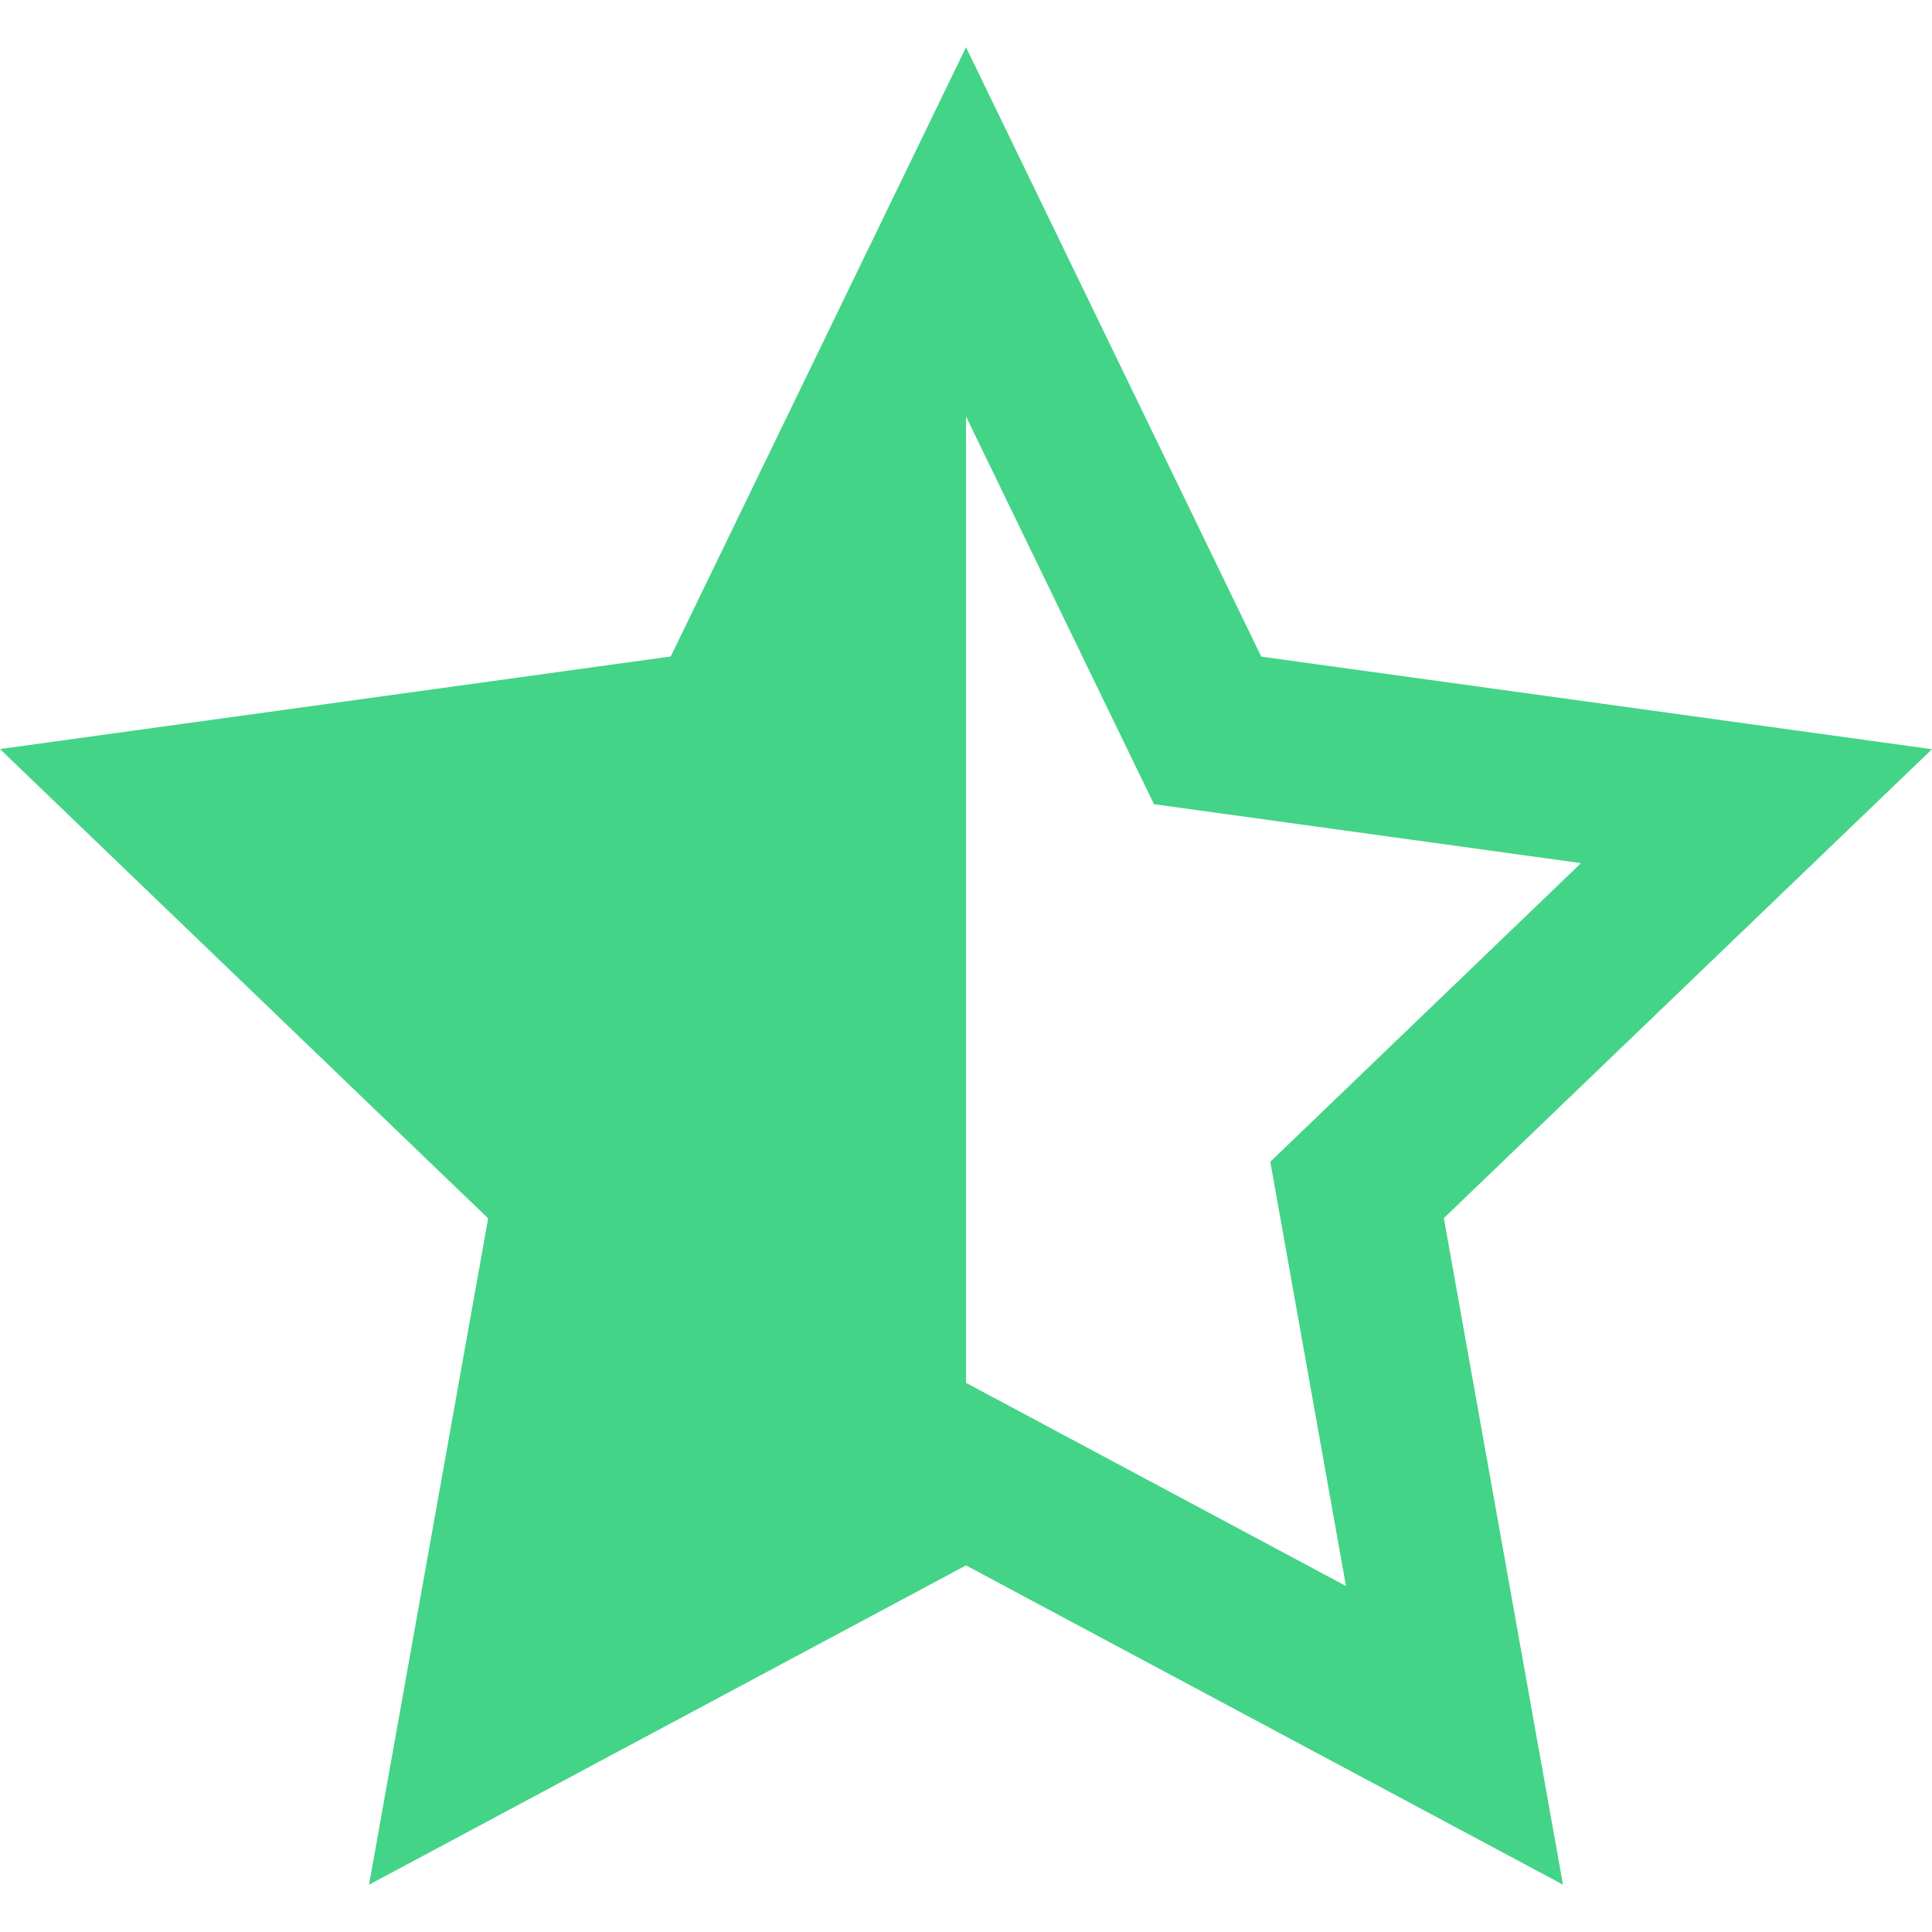 <svg height="14" width="14" viewBox="0 0 24 24" xmlns="http://www.w3.org/2000/svg">
    <path fill="#44d487" d="M12 5.173l2.335 4.817 5.305.732-3.86 3.71.94 5.27L12 17.178V5.173zm0-4.586L8.332 8.155 0 9.305l6.064 5.83-1.48 8.278L12 19.446l7.416 3.966-1.48-8.28L24 9.307l-8.332-1.15L12 .586z" />
</svg>